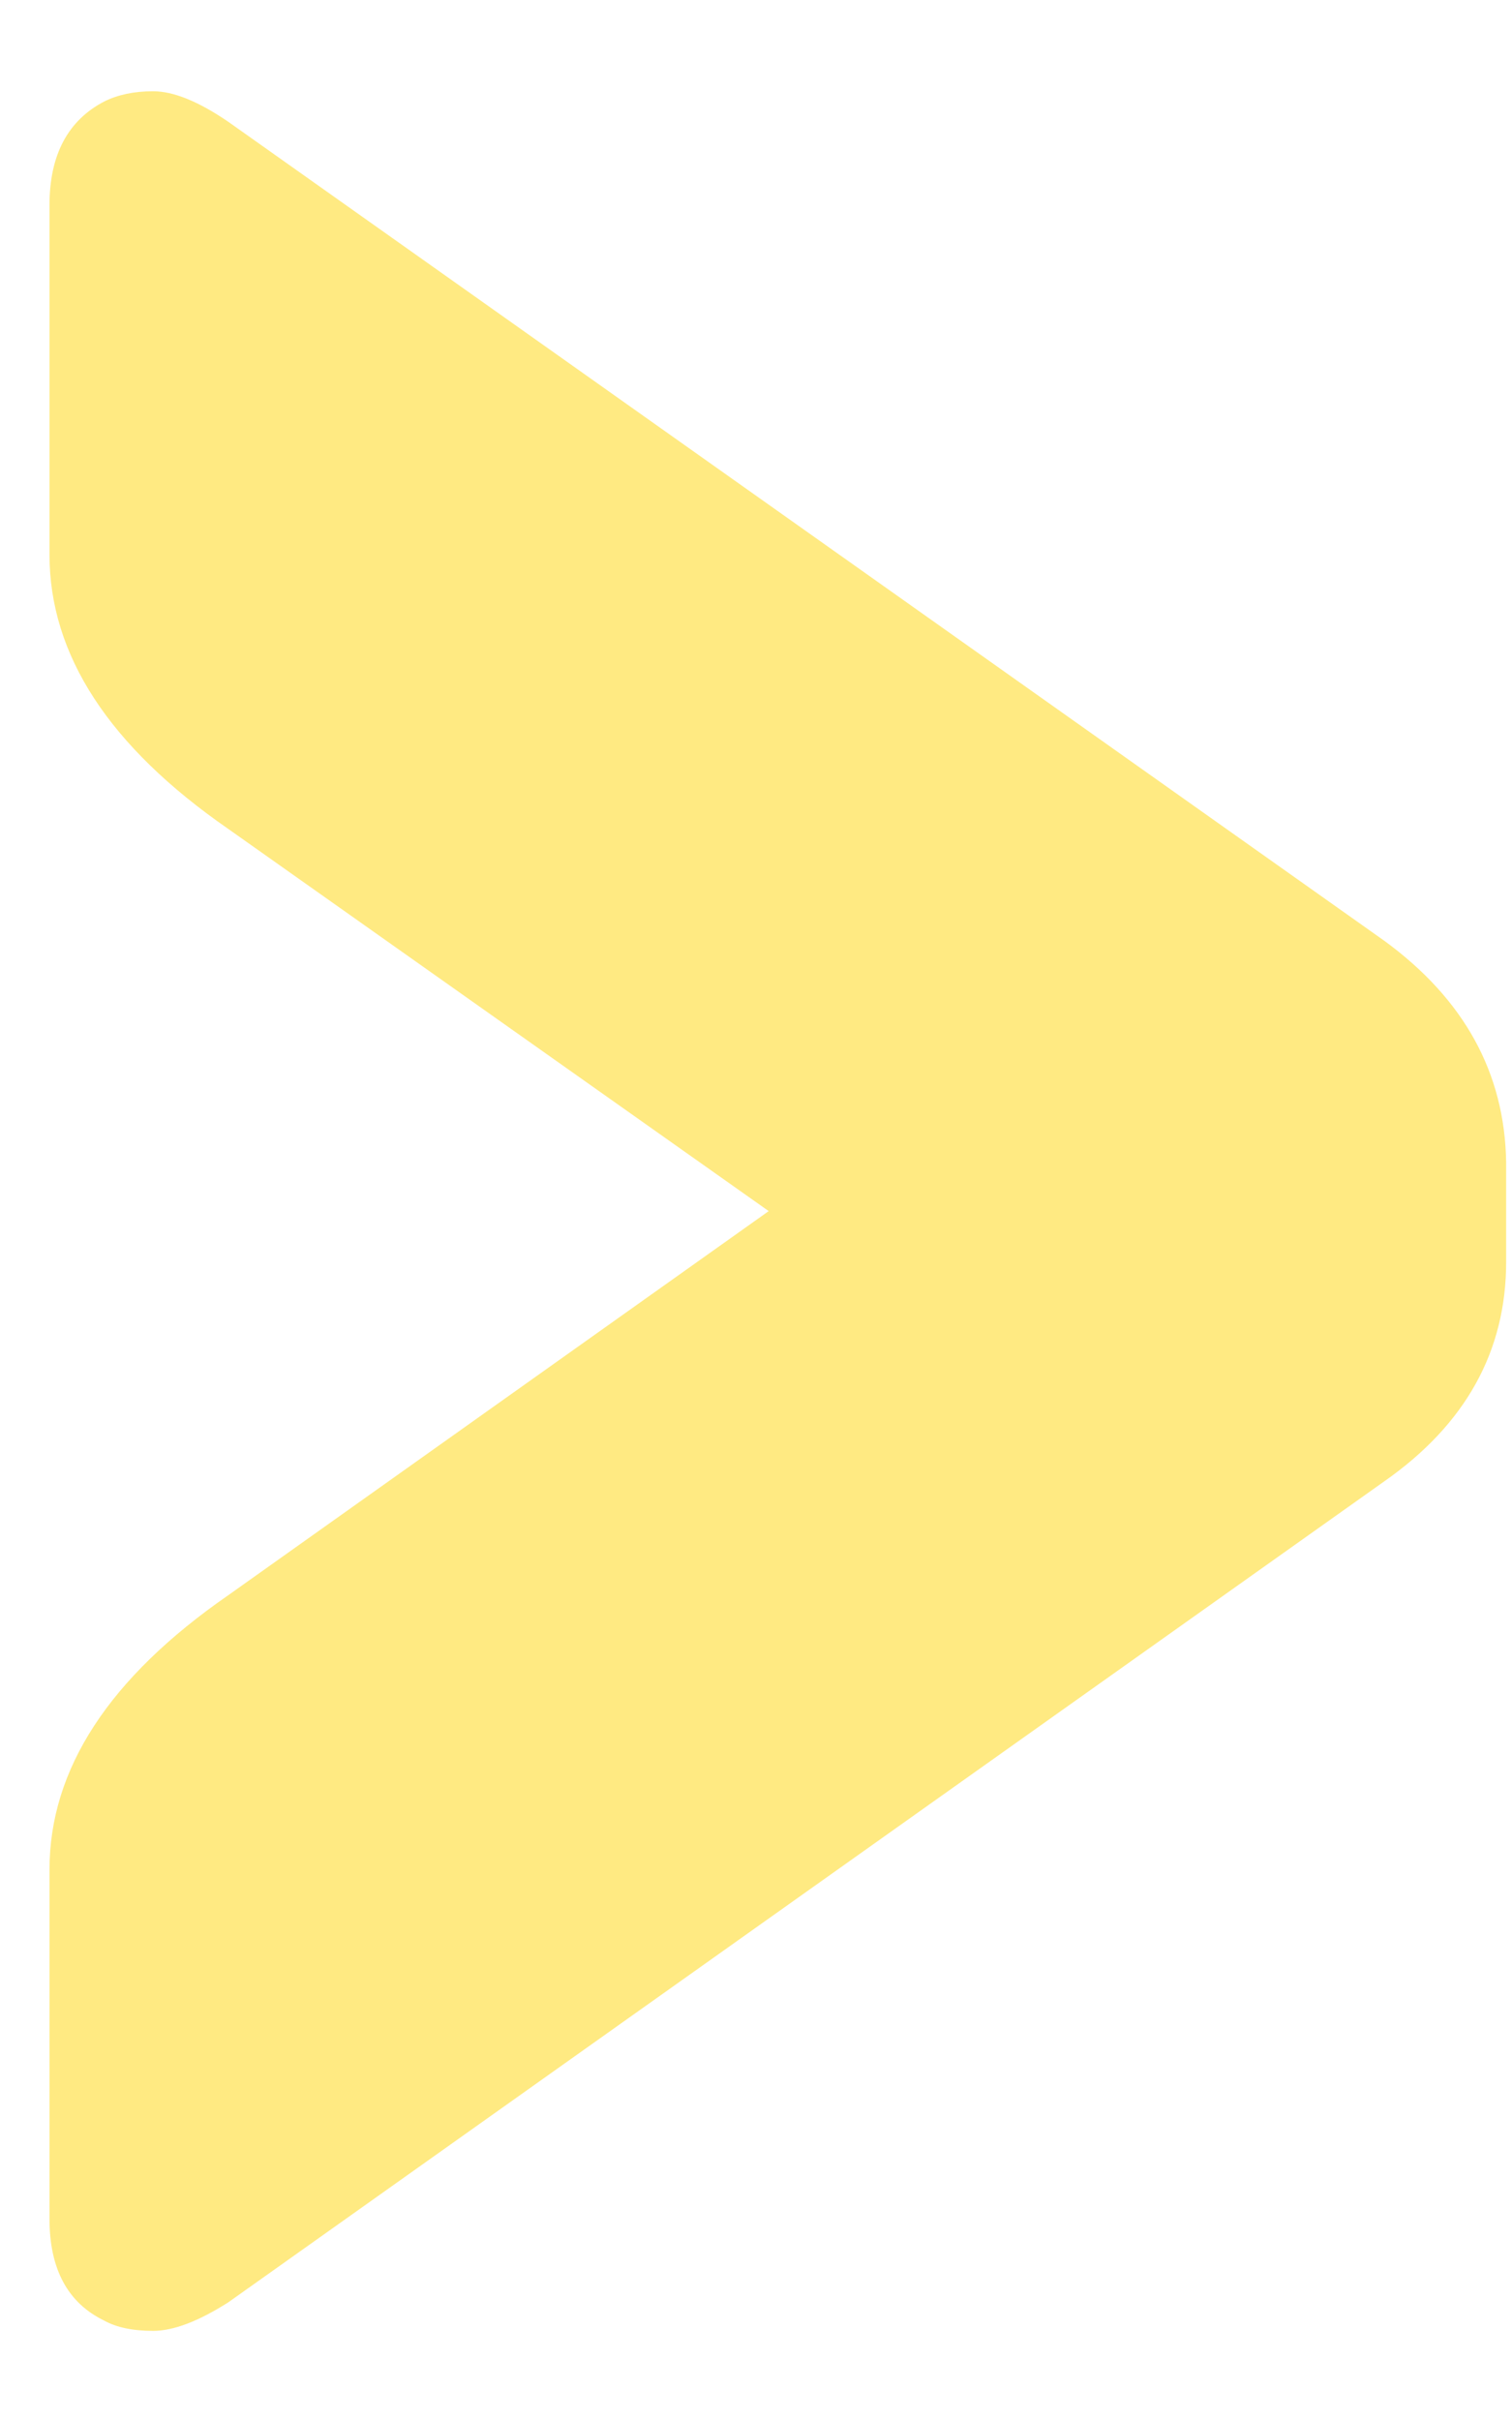 <svg width="15" height="24" viewBox="0 0 15 24" fill="none" xmlns="http://www.w3.org/2000/svg">
<path d="M0.491 22.007V18.541C0.491 17.546 1.082 16.639 2.265 15.82L7.626 12.011L2.265 8.221C1.082 7.402 0.491 6.495 0.491 5.501V2.034C0.491 1.537 0.673 1.194 1.035 1.006C1.17 0.939 1.331 0.905 1.519 0.905C1.721 0.905 1.969 1.006 2.265 1.208L13.733 9.33C14.525 9.908 14.928 10.64 14.942 11.527V12.514C14.942 13.401 14.539 14.127 13.733 14.691L2.265 22.833C1.969 23.021 1.721 23.116 1.519 23.116C1.318 23.116 1.156 23.082 1.035 23.015C0.673 22.84 0.491 22.504 0.491 22.007Z" fill="#FFEA82"/>
</svg>
